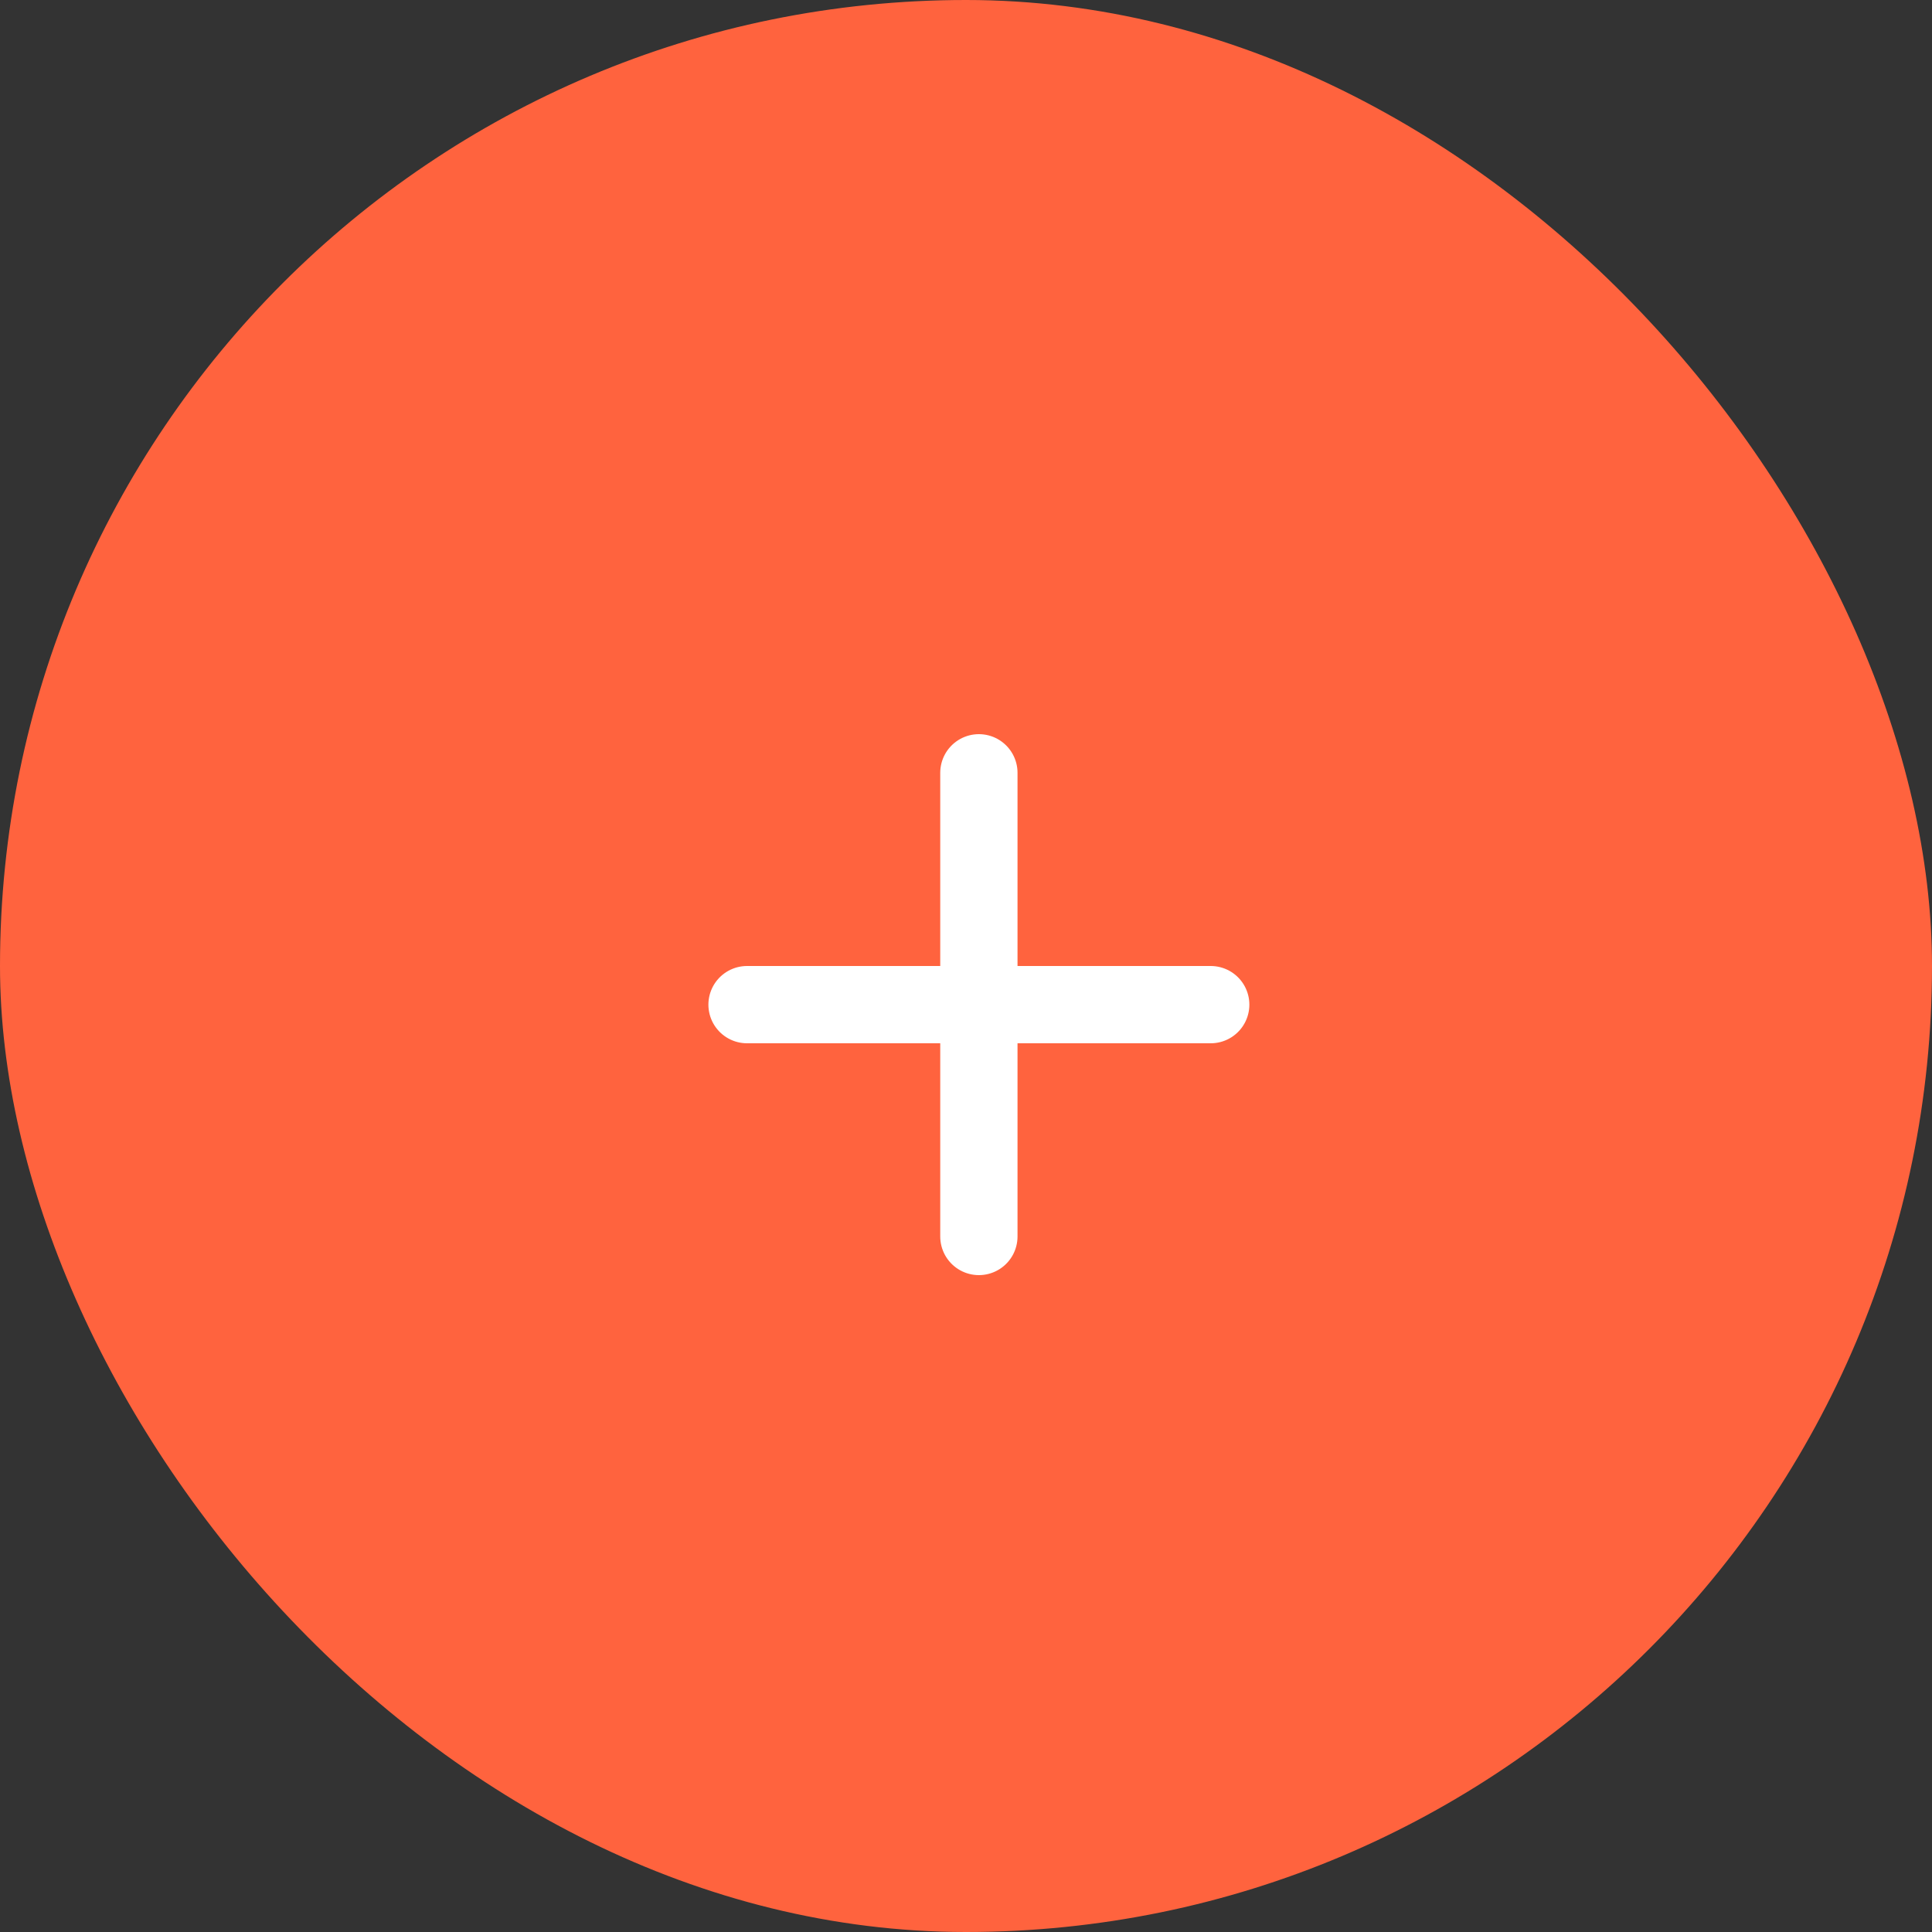 <svg width="75" height="75" viewBox="0 0 75 75" fill="none" xmlns="http://www.w3.org/2000/svg">
<rect x="0" y="0" width="75" height="75" fill="#333333" stroke="none"/>
<rect width="75" height="75" rx="37.5" fill="#FF633E"/>
<path d="M38 30V48" stroke="white" stroke-width="3" stroke-linecap="round" stroke-linejoin="round"/>
<path d="M29 39H47" stroke="white" stroke-width="3" stroke-linecap="round" stroke-linejoin="round"/>
</svg>
